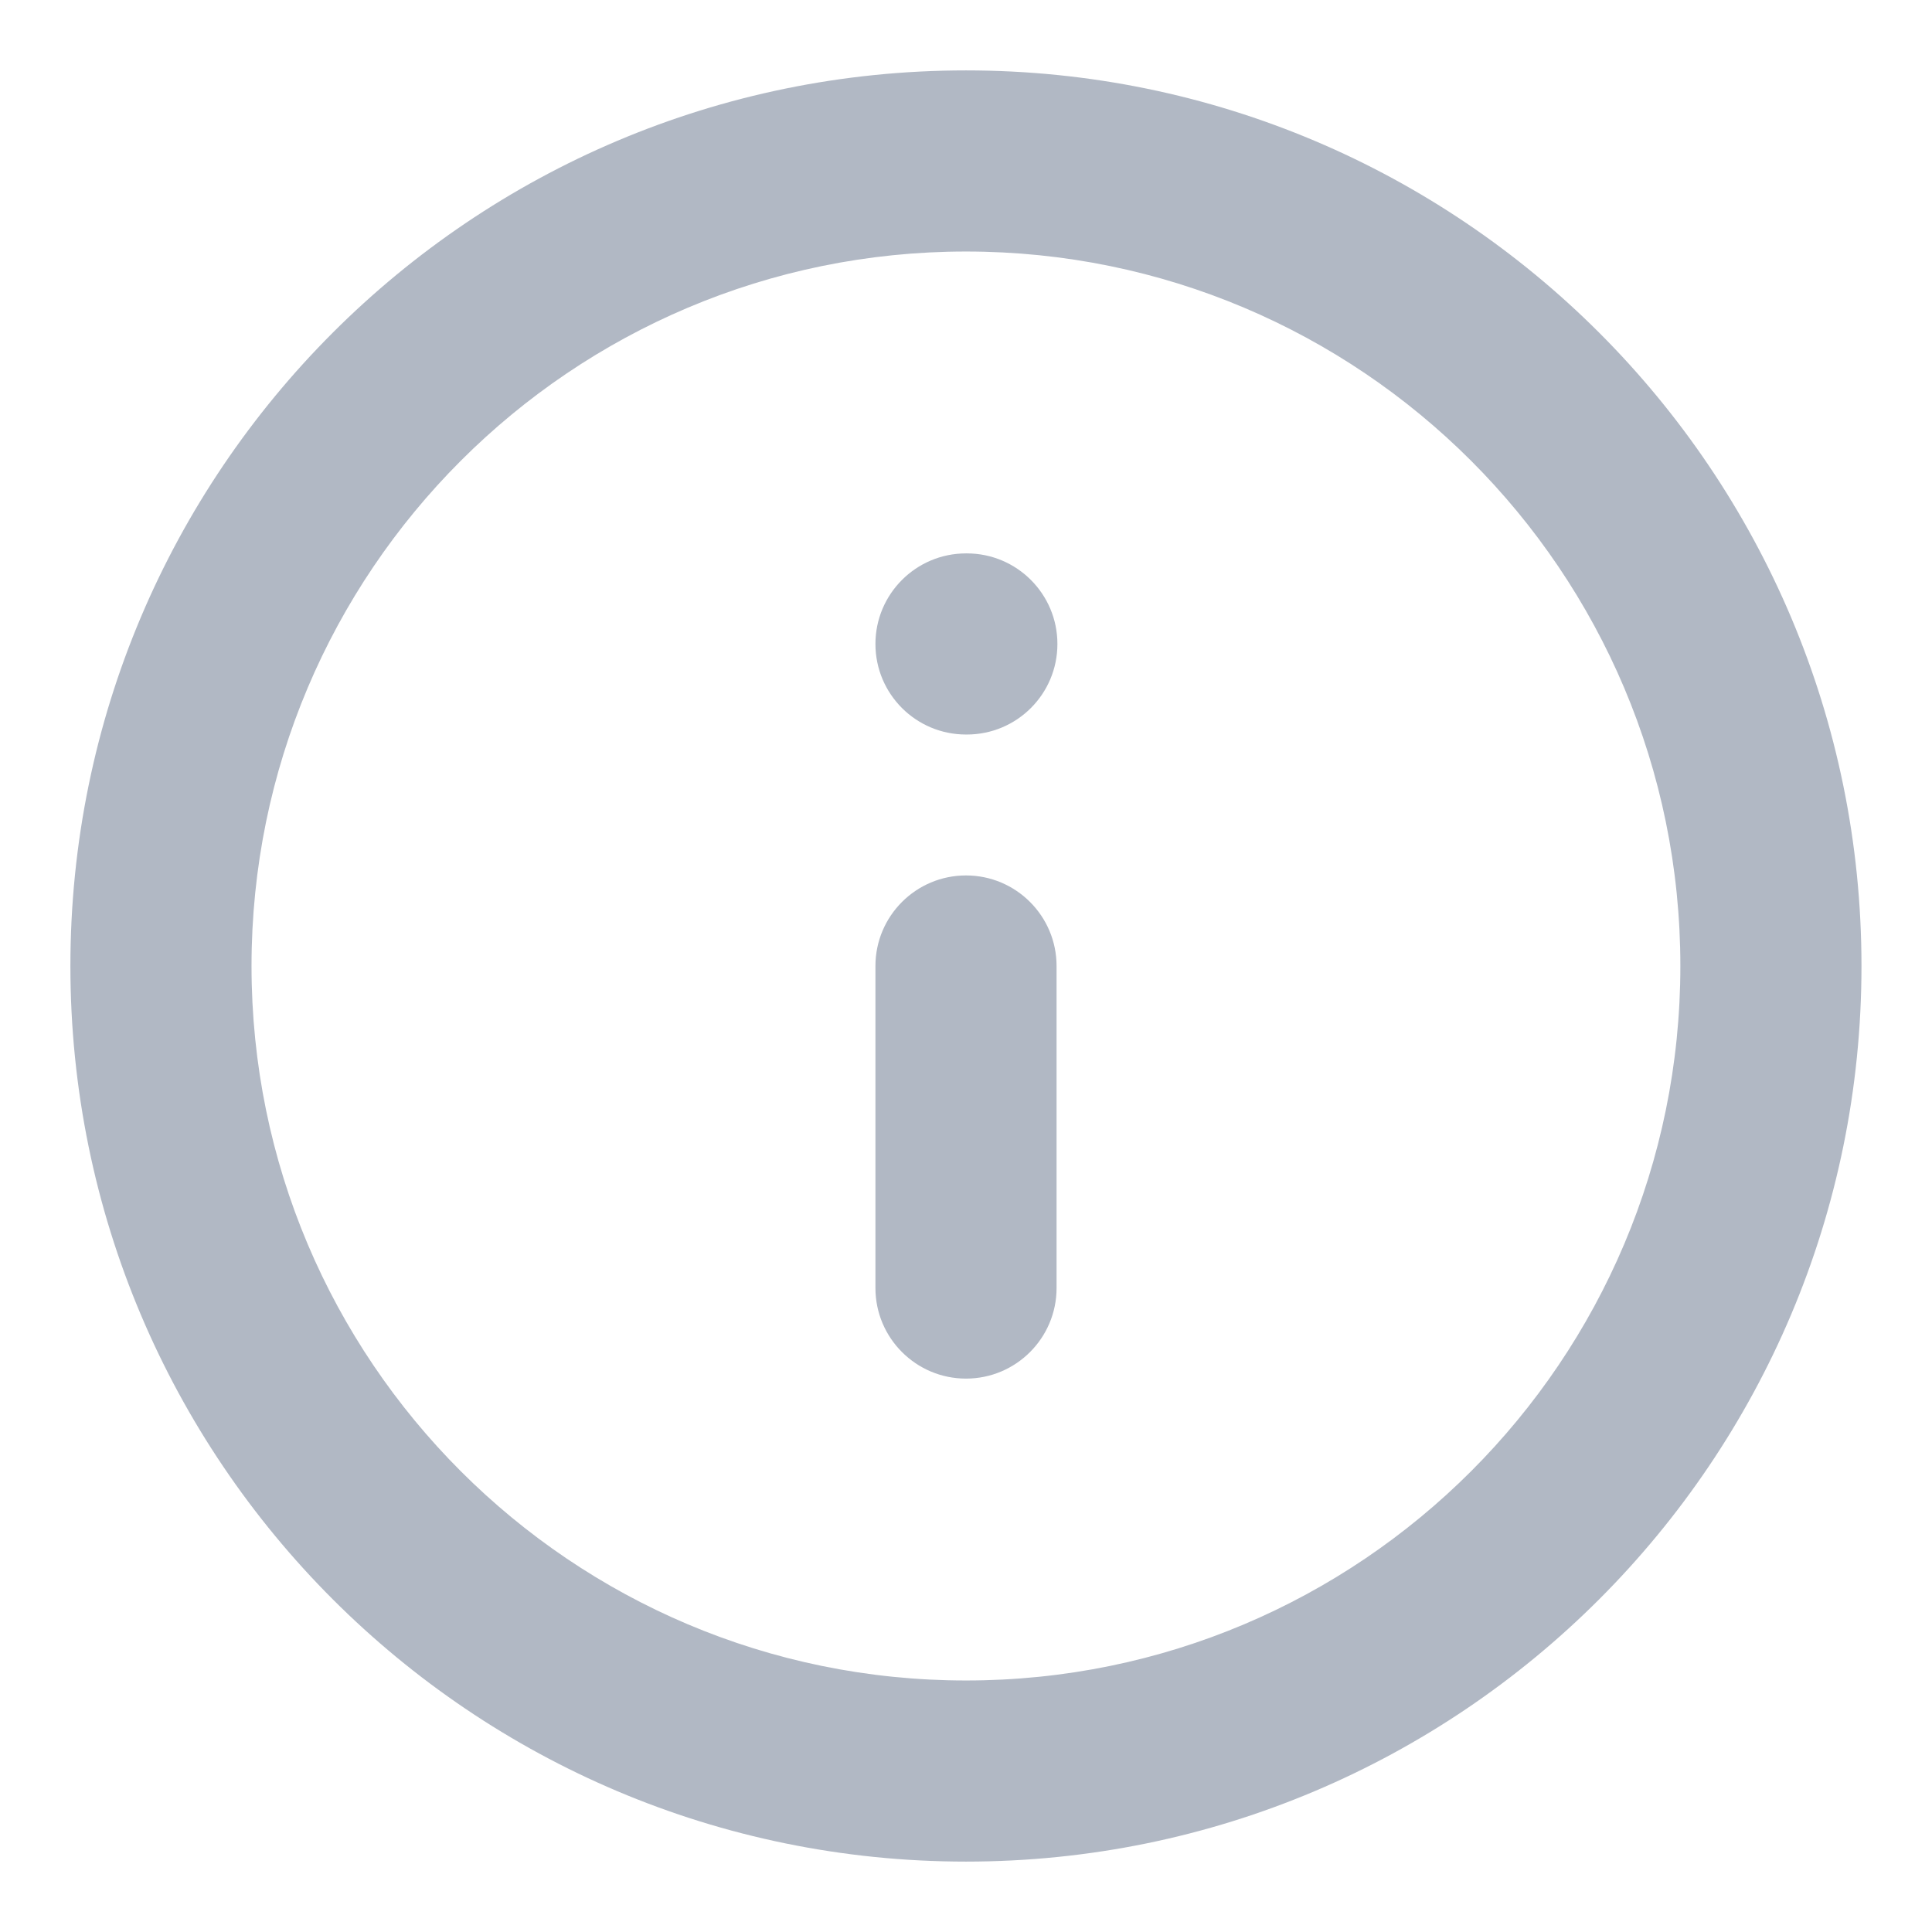 <svg width="16" height="16" viewBox="0 0 16 16" fill="#B1B8C4" xmlns="http://www.w3.org/2000/svg">
<g clip-path="url(#clip0_248_34)">
<path fill-rule="evenodd" clip-rule="evenodd" d="M8 2.083C4.732 2.083 2.083 4.732 2.083 8C2.083 11.268 4.732 13.917 8 13.917C11.267 13.917 13.916 11.268 13.916 8C13.916 4.732 11.267 2.083 8 2.083ZM0.583 8C0.583 3.904 3.904 0.583 8 0.583C12.096 0.583 15.416 3.904 15.416 8C15.416 12.096 12.096 15.417 8 15.417C3.904 15.417 0.583 12.096 0.583 8Z"/>
<path fill-rule="evenodd" clip-rule="evenodd" d="M8 7.25C8.414 7.25 8.75 7.586 8.75 8V10.667C8.75 11.081 8.414 11.417 8 11.417C7.586 11.417 7.25 11.081 7.25 10.667V8C7.25 7.586 7.586 7.25 8 7.25Z"/>
<path fill-rule="evenodd" clip-rule="evenodd" d="M7.25 5.333C7.25 4.919 7.586 4.583 8 4.583H8.007C8.421 4.583 8.757 4.919 8.757 5.333C8.757 5.748 8.421 6.083 8.007 6.083H8C7.586 6.083 7.25 5.748 7.25 5.333Z"/>
</g>
<defs>
<clipPath id="clip0_248_34">
<rect width="16" height="16" fill="white"/>
</clipPath>
</defs>
</svg>
